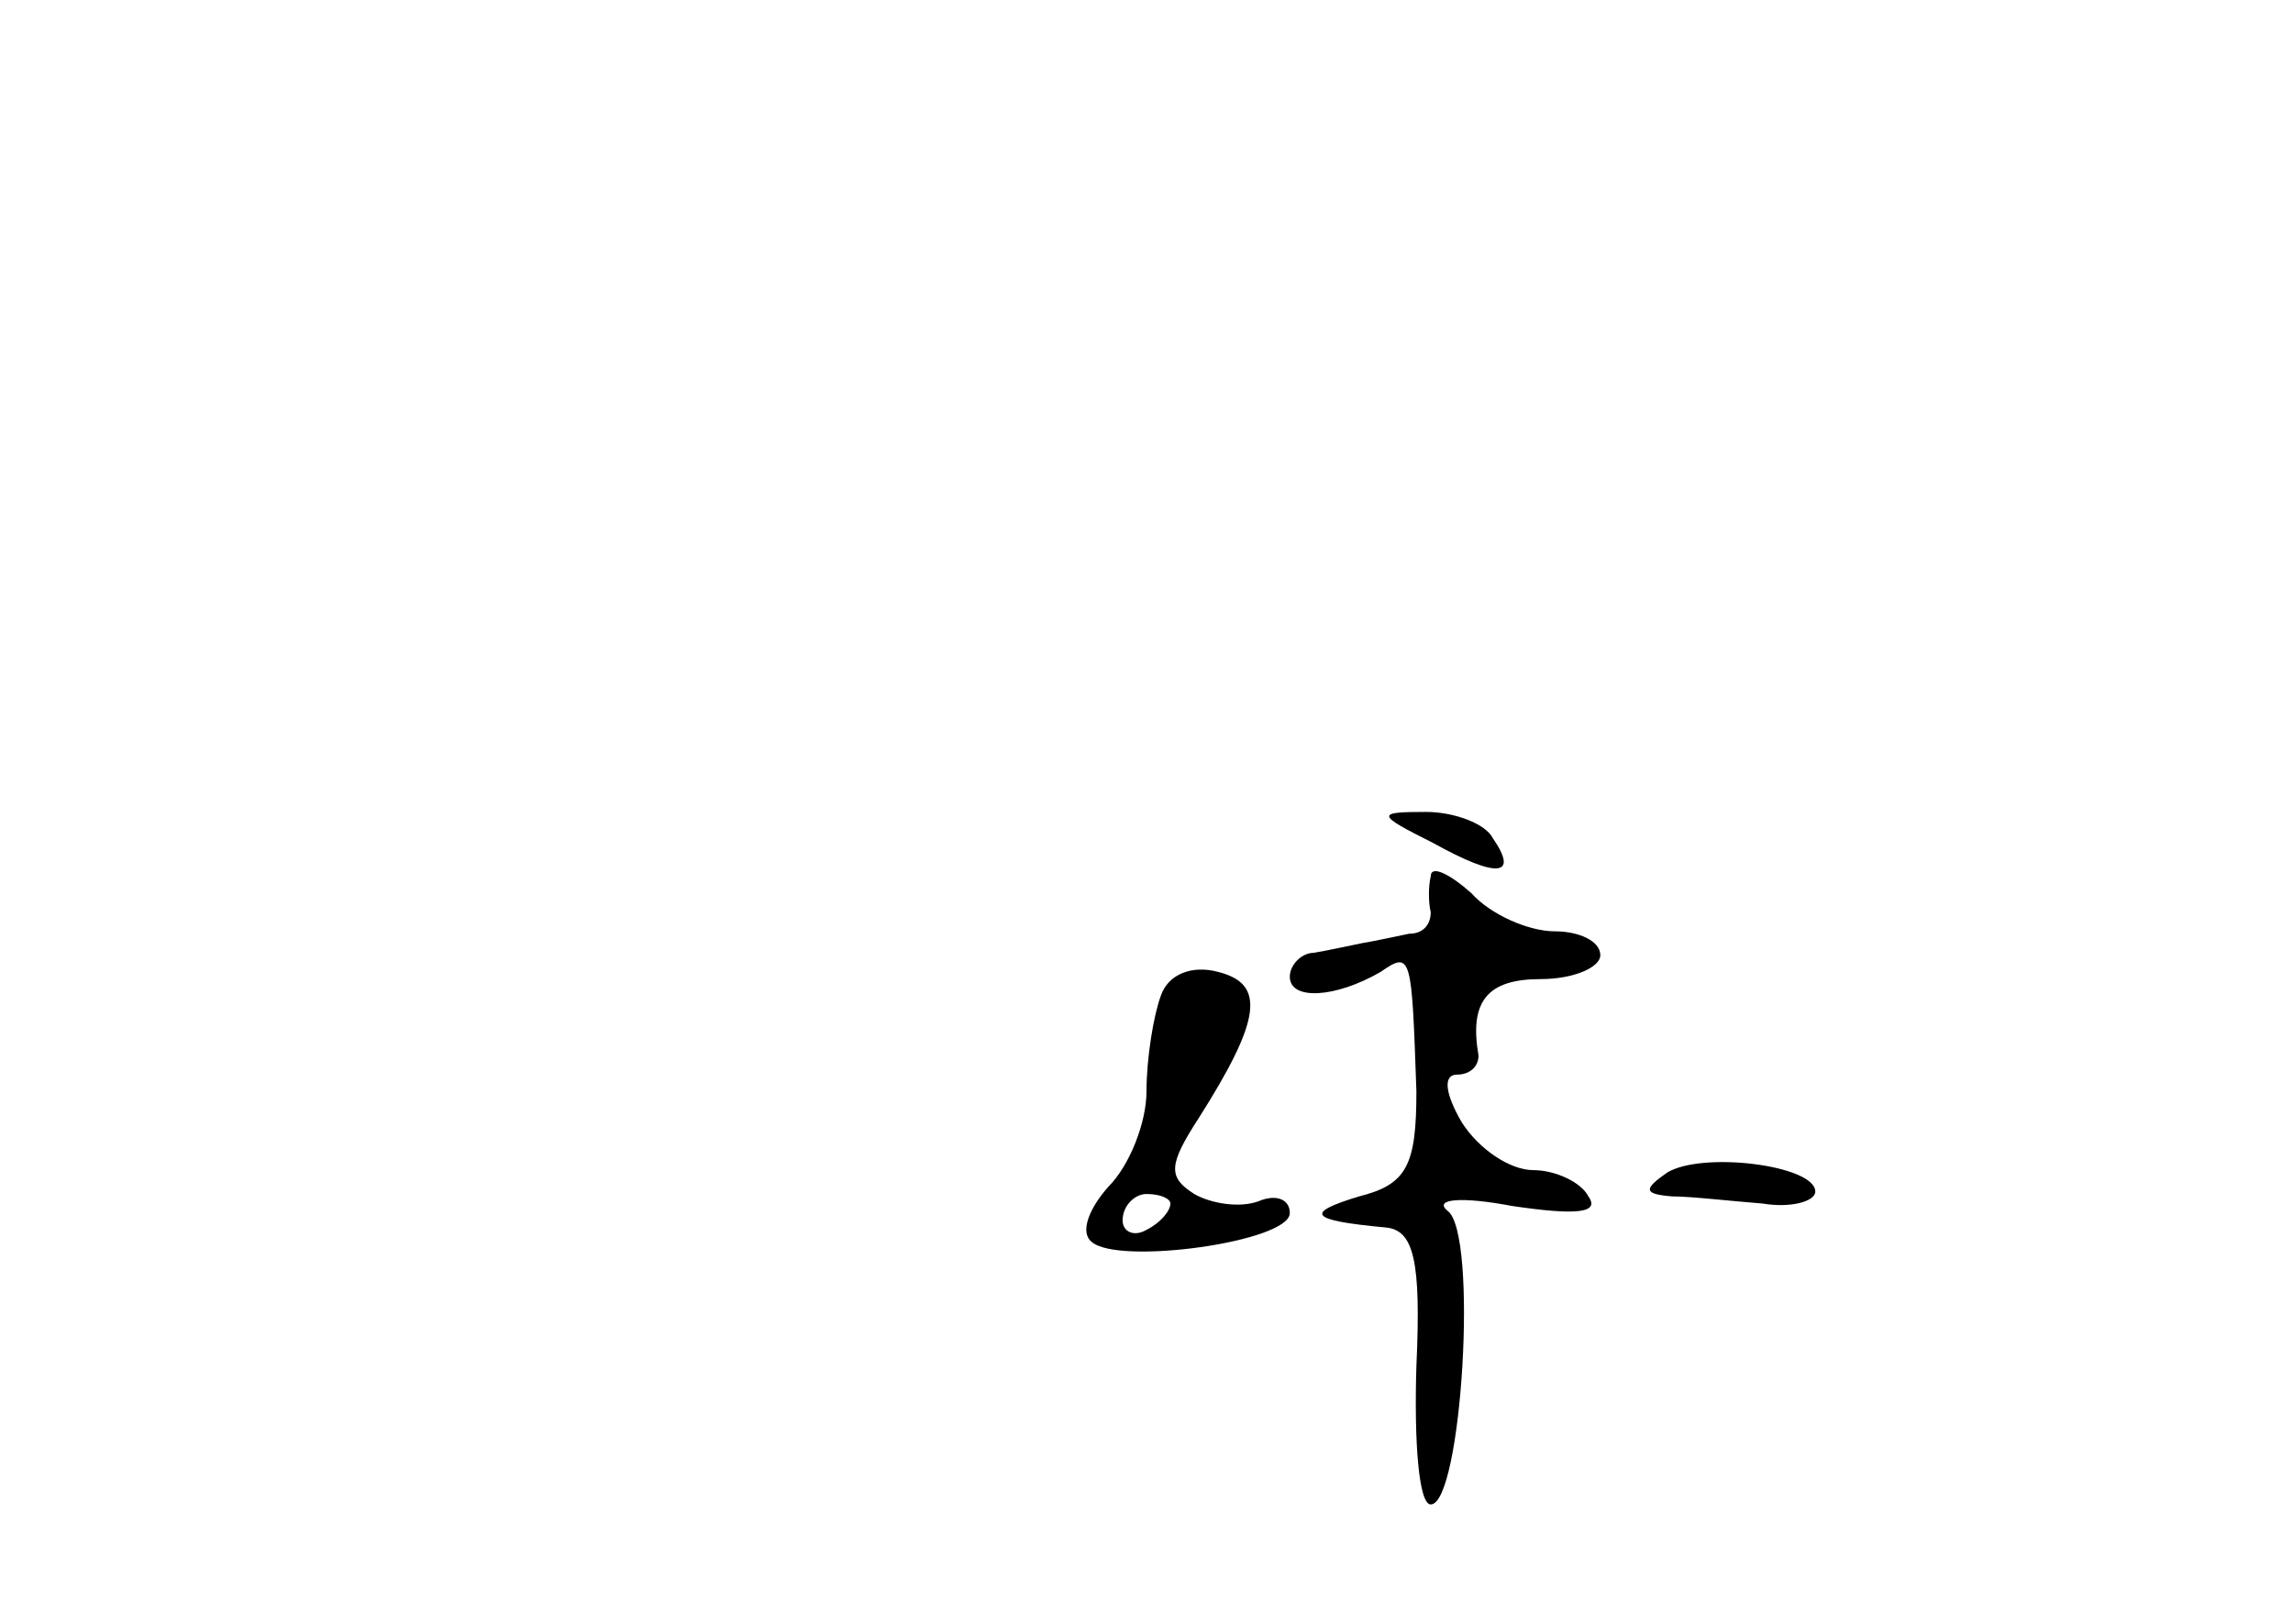 <?xml version="1.0" standalone="no"?>
<!DOCTYPE svg PUBLIC "-//W3C//DTD SVG 20010904//EN"
 "http://www.w3.org/TR/2001/REC-SVG-20010904/DTD/svg10.dtd">
<svg version="1.0" xmlns="http://www.w3.org/2000/svg"
 width="96pt" height="68pt" viewBox="0 0 96 68"
 preserveAspectRatio="xMidYMid meet">
<g transform="translate(0,68) scale(0.1,-0.1)"
fill="#000000" stroke="none">
<path d="M600 327 c27 -15 36 -14 25 2 -3 6 -16 11 -28 11 -21 0 -21 -1 3 -13z"/>
<path d="M599 313 c-1 -4 -1 -11 0 -15 0 -5 -3 -9 -9 -9 -5 -1 -14 -3 -20 -4
-5 -1 -14 -3 -20 -4 -5 0 -10 -5 -10 -10 0 -10 19 -9 38 2 13 9 13 7 15 -50 0
-31 -4 -39 -24 -44 -23 -7 -21 -10 11 -13 12 -1 15 -14 13 -58 -1 -32 1 -58 6
-58 13 0 20 114 7 123 -6 5 6 6 27 2 27 -4 37 -3 32 4 -3 6 -14 11 -23 11 -10
0 -23 9 -30 20 -7 12 -8 20 -2 20 5 0 9 3 9 8 -4 23 4 32 26 32 14 0 25 5 25
10 0 6 -9 10 -19 10 -11 0 -27 7 -35 16 -9 8 -17 12 -17 7z"/>
<path d="M486 263 c-3 -8 -6 -26 -6 -40 0 -13 -7 -31 -16 -40 -8 -9 -12 -19
-7 -23 11 -10 83 0 83 12 0 6 -6 8 -13 5 -8 -3 -20 -1 -27 3 -11 7 -11 12 2
32 26 41 28 56 8 61 -11 3 -21 -1 -24 -10z m4 -87 c0 -3 -4 -8 -10 -11 -5 -3
-10 -1 -10 4 0 6 5 11 10 11 6 0 10 -2 10 -4z"/>
<path d="M698 189 c-10 -7 -10 -9 2 -10 8 0 25 -2 38 -3 12 -2 22 1 22 5 0 11
-47 17 -62 8z"/>
</g>
</svg>

